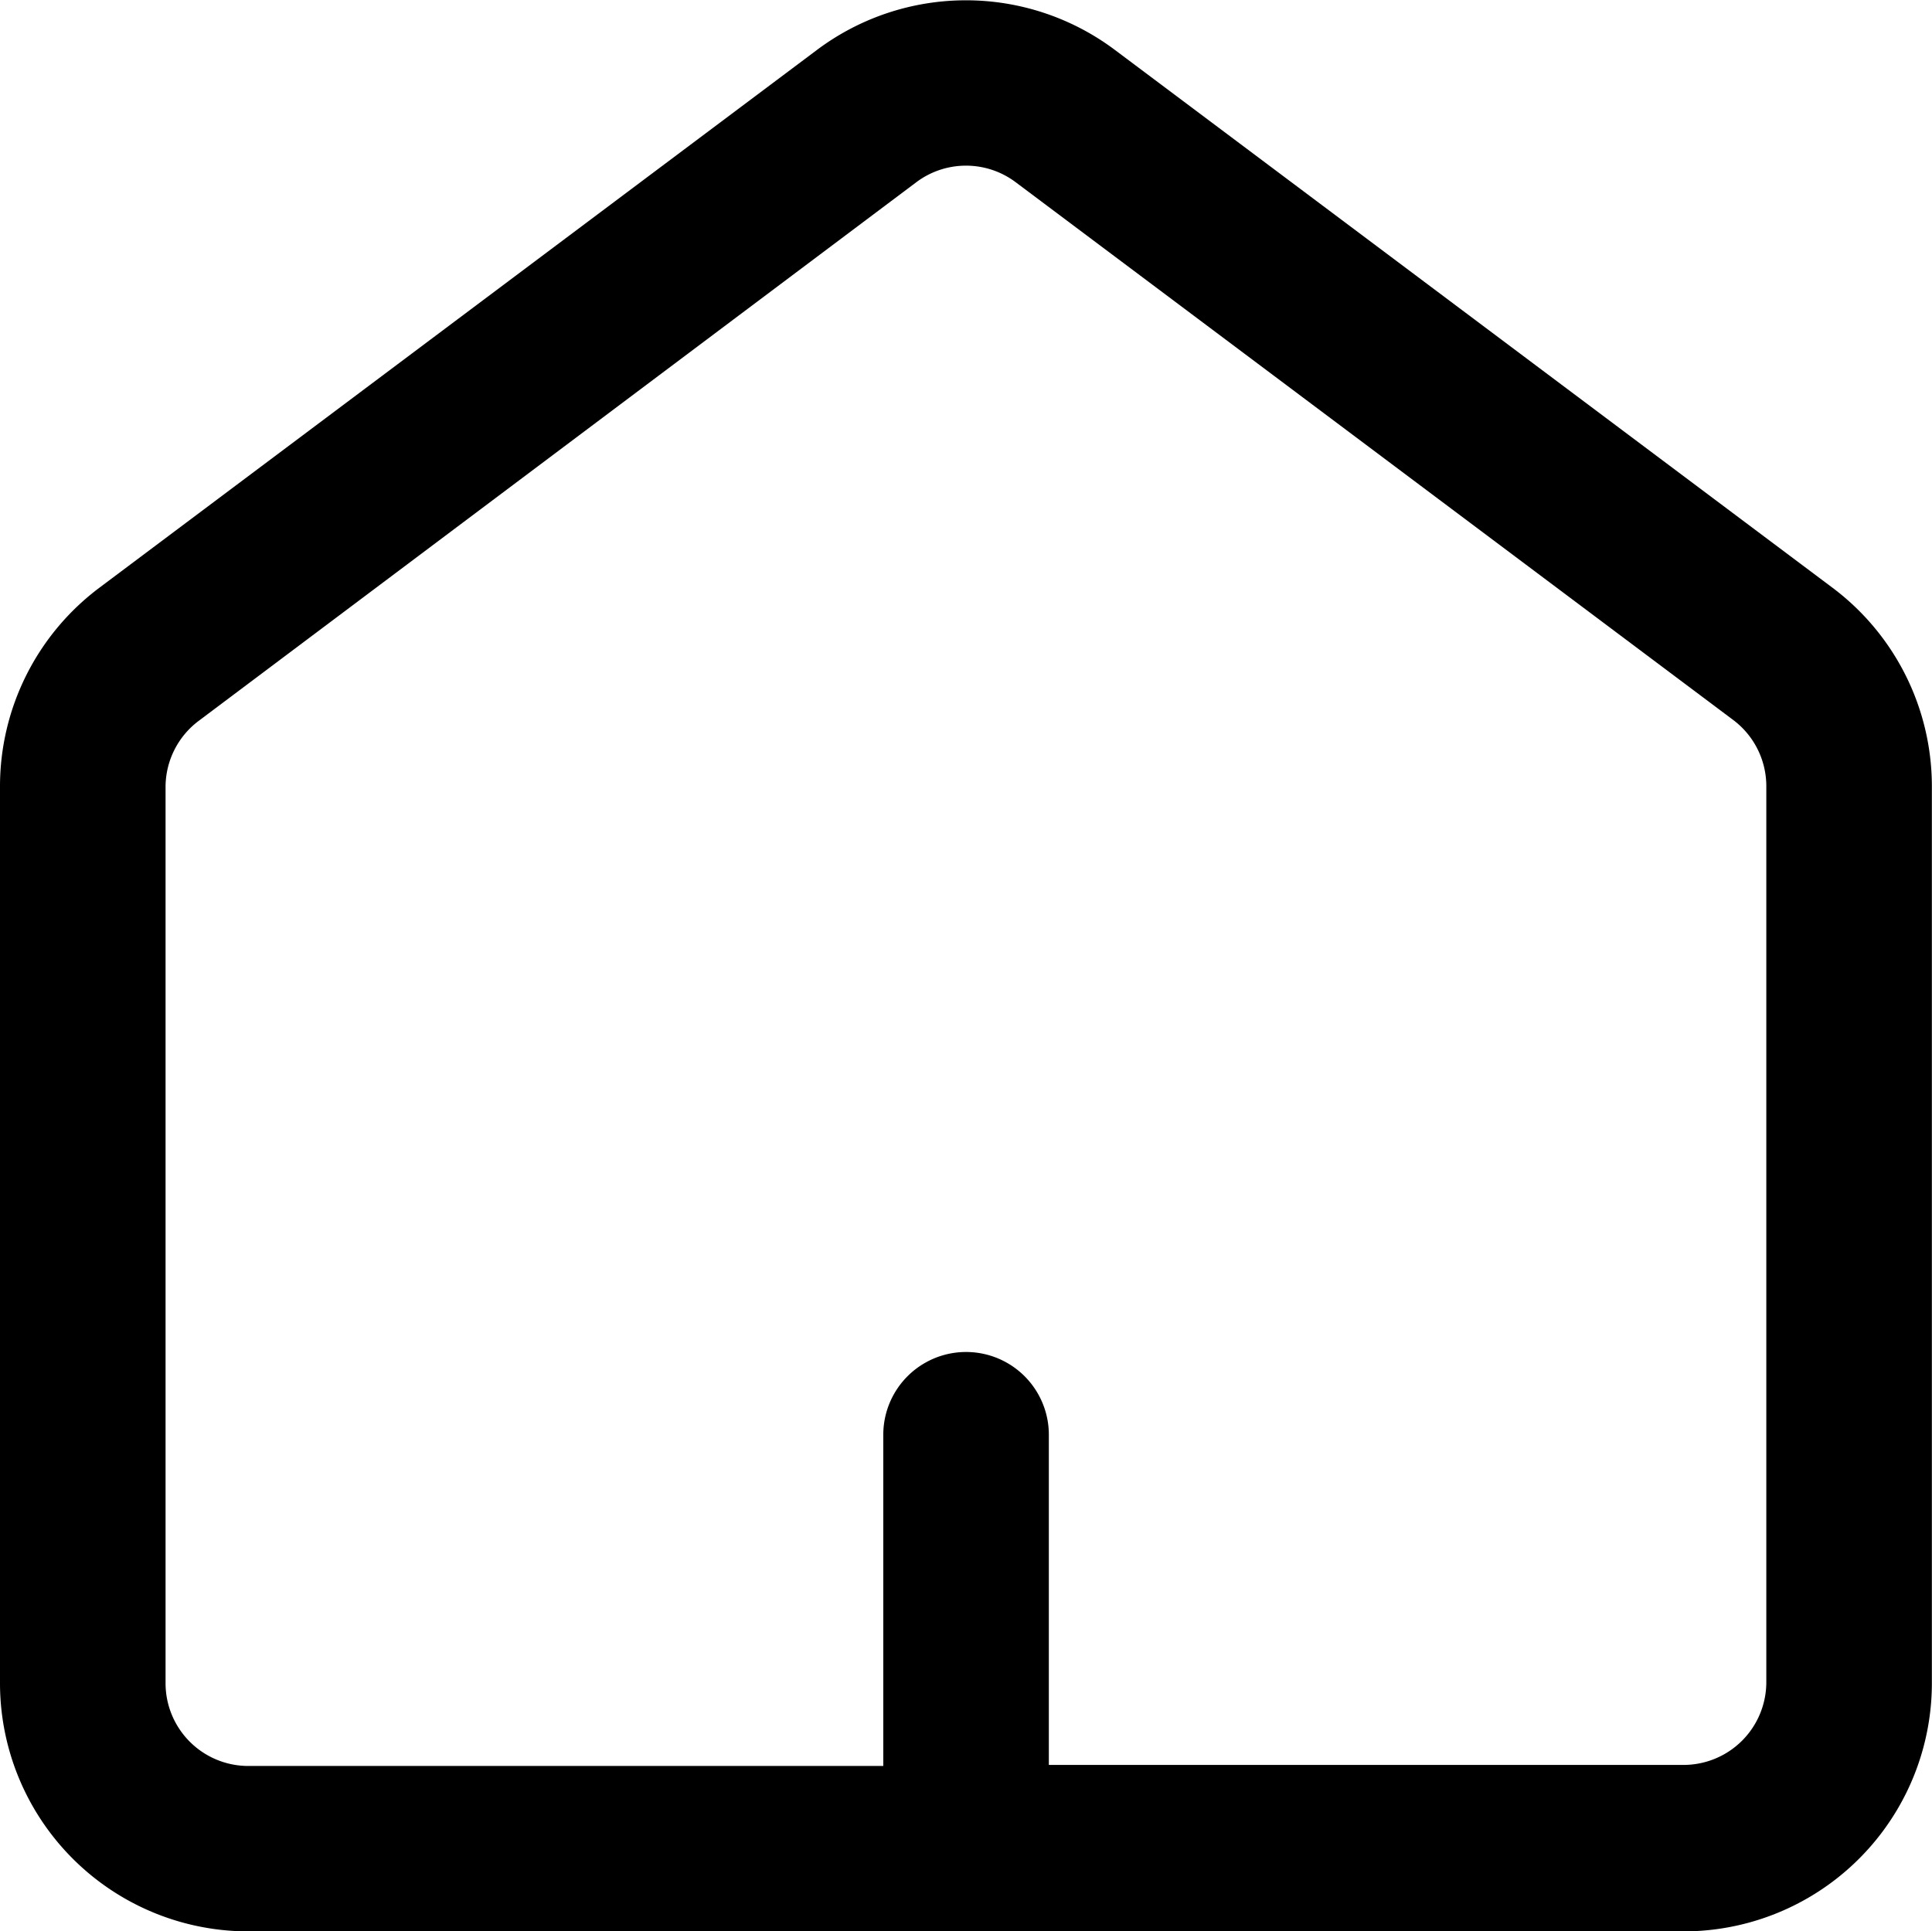 <svg xmlns="http://www.w3.org/2000/svg" width="14.727" height="14.724" viewBox="0 0 14.727 14.724"><path fill="currentColor" fill-rule="evenodd" d="M7.358 14.724H1.893A1.893 1.893 0 0 1 0 12.831V5.996a1.893 1.893 0 0 1 .757-1.515l5.47-4.1a1.893 1.893 0 0 1 2.272 0l5.47 4.1a1.893 1.893 0 0 1 .757 1.515v6.835a1.893 1.893 0 0 1-1.893 1.893H7.358ZM6.985 1.389a.631.631 0 0 1 .757 0l5.47 4.1a.631.631 0 0 1 .252.5v6.835a.631.631 0 0 1-.631.631H7.995v-2.517a.631.631 0 1 0-1.262 0v2.525h-4.84a.631.631 0 0 1-.631-.631V5.996a.631.631 0 0 1 .252-.5Z"/></svg>